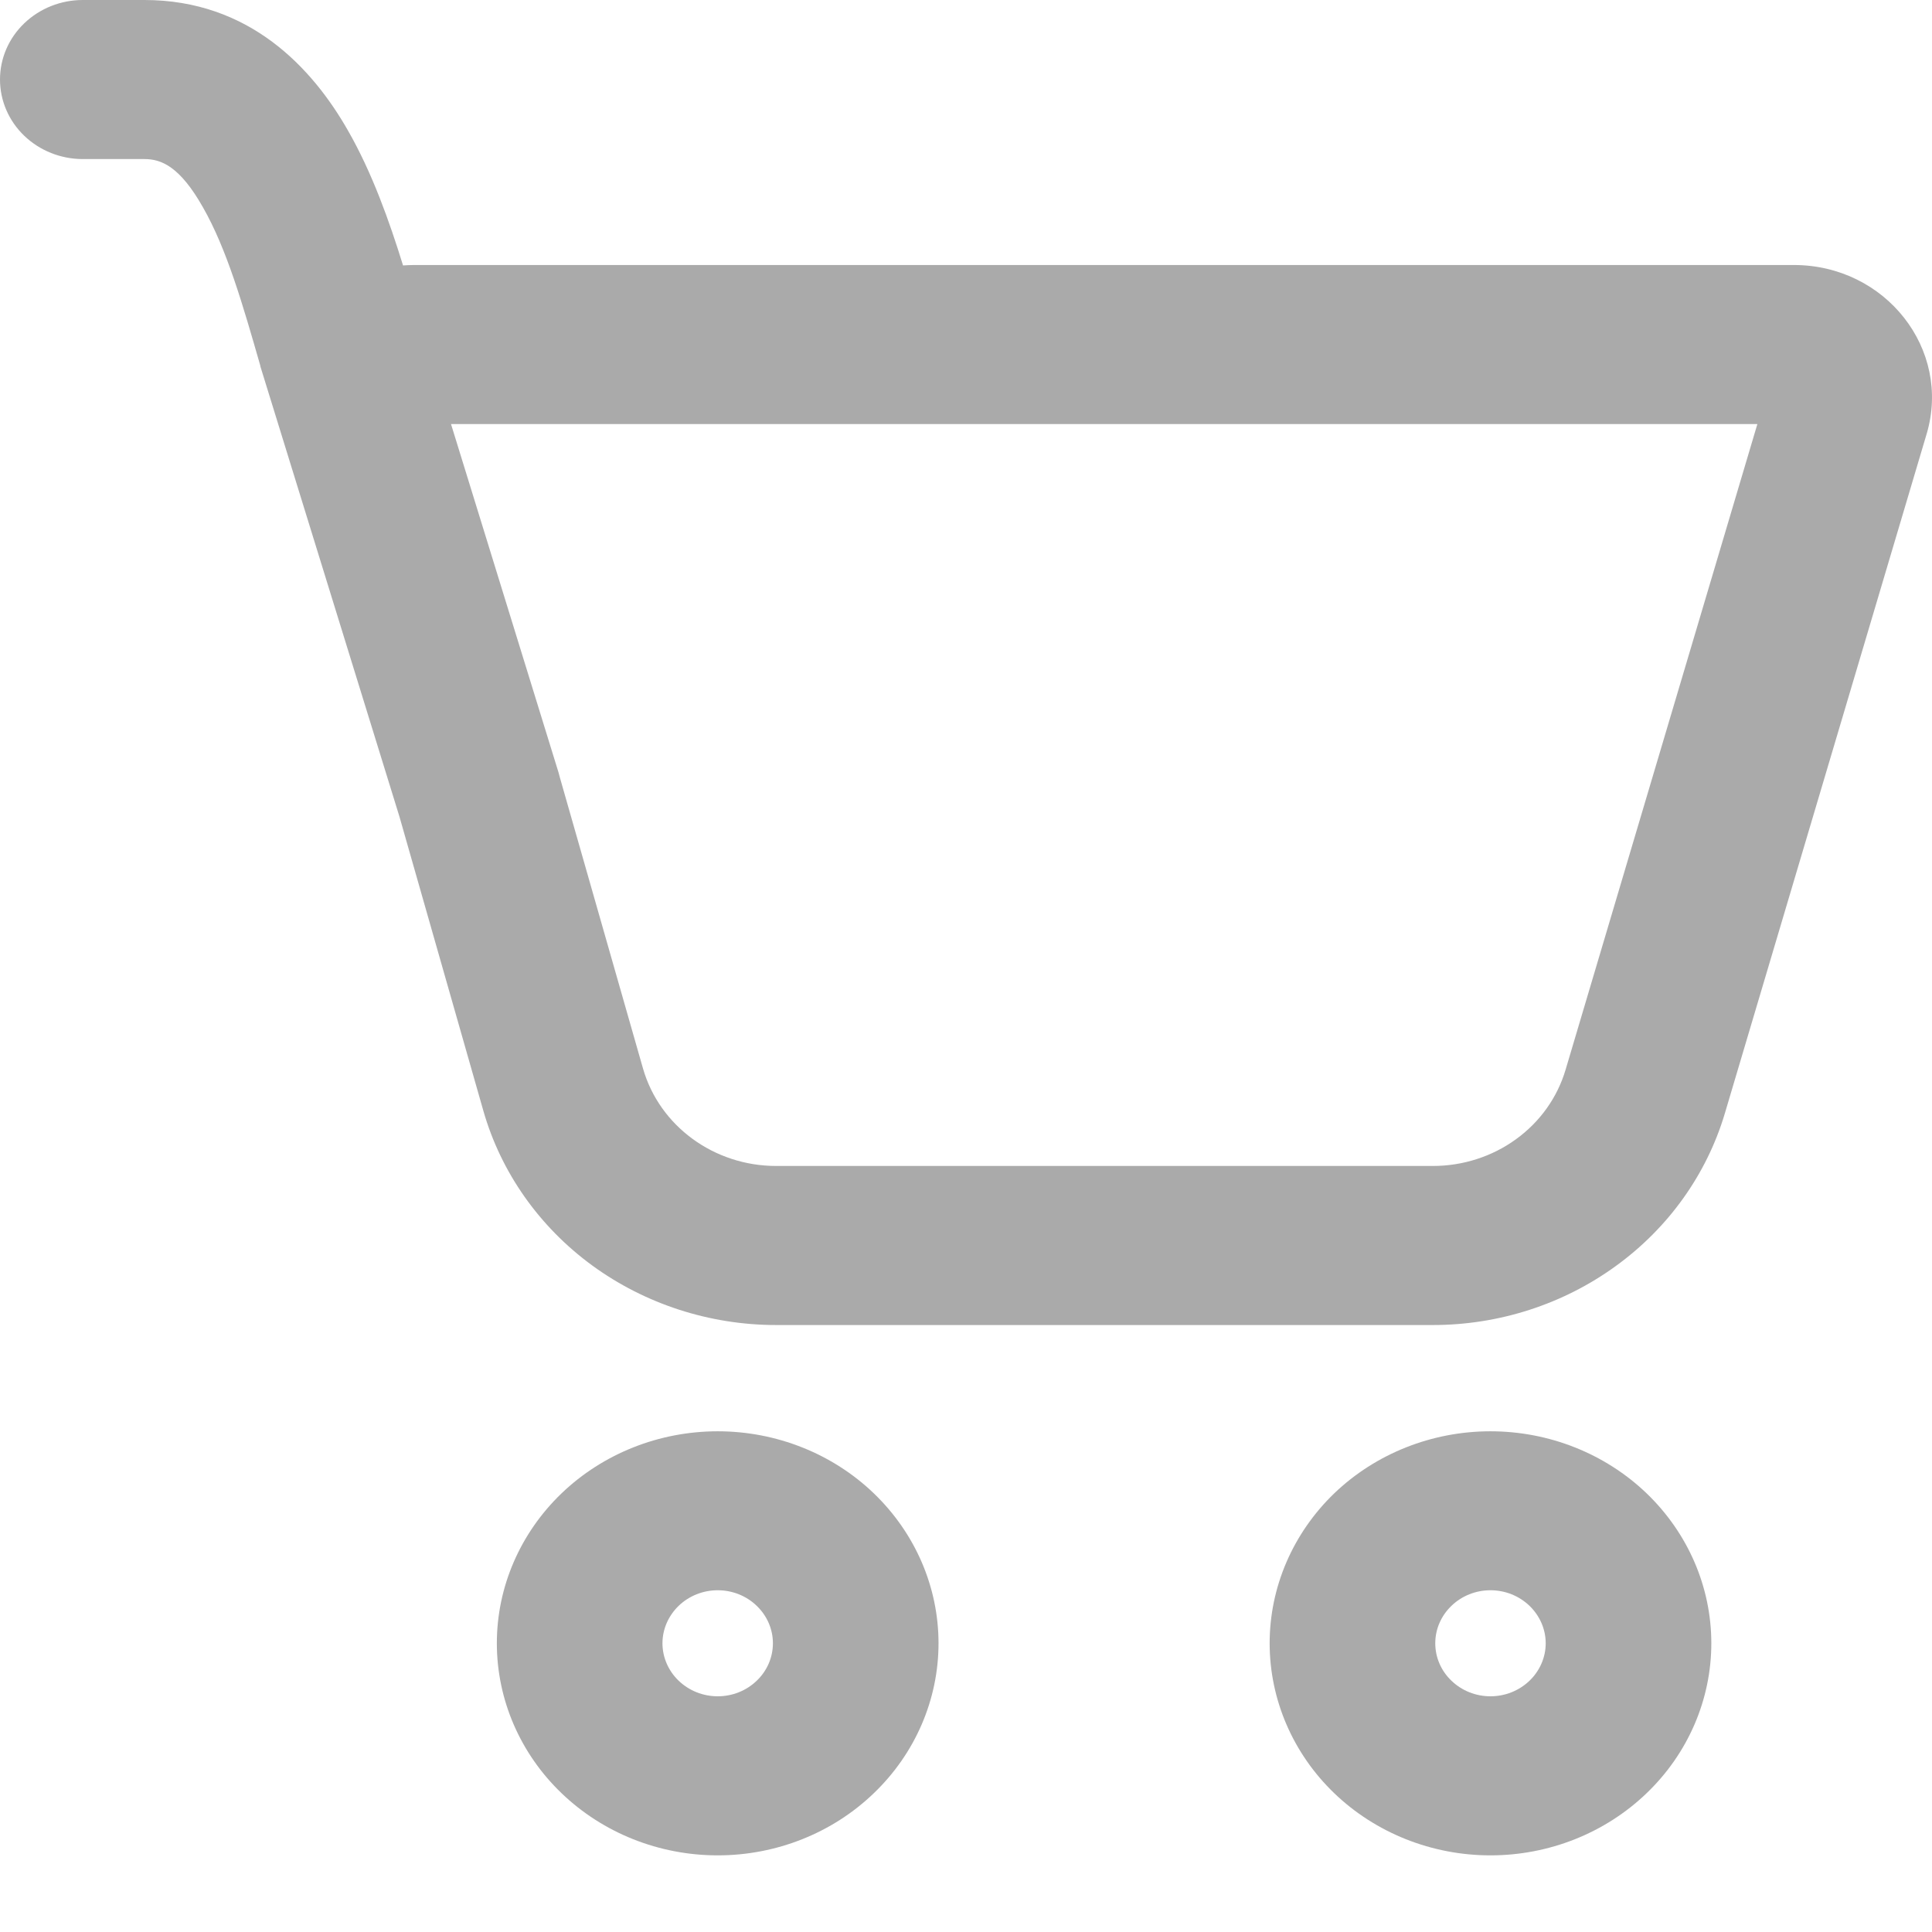 <svg width="18" height="18" viewBox="0 0 18 18" fill="none" xmlns="http://www.w3.org/2000/svg">
<path d="M0 0.741C0 0.544 0.081 0.356 0.226 0.217C0.371 0.078 0.567 0 0.771 0H1.345C2.323 0 2.909 0.631 3.243 1.218C3.467 1.609 3.628 2.062 3.755 2.473C3.789 2.471 3.823 2.469 3.857 2.469H16.713C17.567 2.469 18.184 3.254 17.95 4.043L16.07 10.373C15.901 10.941 15.544 11.441 15.053 11.796C14.563 12.152 13.965 12.345 13.35 12.345H7.231C6.612 12.345 6.009 12.149 5.516 11.789C5.023 11.428 4.667 10.922 4.503 10.348L3.722 7.61L2.426 3.414L2.425 3.406C2.264 2.846 2.114 2.321 1.89 1.93C1.675 1.55 1.502 1.482 1.346 1.482H0.771C0.567 1.482 0.371 1.404 0.226 1.265C0.081 1.126 0 0.937 0 0.741ZM5.218 7.25L5.991 9.956C6.145 10.491 6.652 10.863 7.231 10.863H13.35C13.629 10.863 13.901 10.776 14.124 10.614C14.347 10.453 14.509 10.226 14.586 9.967L16.373 3.951H4.202L5.204 7.198L5.218 7.25Z" fill="#AAAAAA"/>
<path d="M8.744 15.31C8.744 15.834 8.527 16.337 8.141 16.707C7.756 17.078 7.232 17.286 6.687 17.286C6.141 17.286 5.618 17.078 5.232 16.707C4.846 16.337 4.629 15.834 4.629 15.31C4.629 14.786 4.846 14.284 5.232 13.913C5.618 13.543 6.141 13.335 6.687 13.335C7.232 13.335 7.756 13.543 8.141 13.913C8.527 14.284 8.744 14.786 8.744 15.31ZM7.201 15.31C7.201 15.179 7.147 15.054 7.05 14.961C6.954 14.868 6.823 14.816 6.687 14.816C6.55 14.816 6.42 14.868 6.323 14.961C6.227 15.054 6.172 15.179 6.172 15.31C6.172 15.441 6.227 15.567 6.323 15.659C6.42 15.752 6.55 15.804 6.687 15.804C6.823 15.804 6.954 15.752 7.05 15.659C7.147 15.567 7.201 15.441 7.201 15.31Z" fill="#AAAAAA"/>
<path d="M15.944 15.31C15.944 15.834 15.727 16.337 15.341 16.707C14.955 17.078 14.432 17.286 13.886 17.286C13.341 17.286 12.817 17.078 12.431 16.707C12.046 16.337 11.829 15.834 11.829 15.31C11.829 14.786 12.046 14.284 12.431 13.913C12.817 13.543 13.341 13.335 13.886 13.335C14.432 13.335 14.955 13.543 15.341 13.913C15.727 14.284 15.944 14.786 15.944 15.31ZM14.401 15.31C14.401 15.179 14.346 15.054 14.25 14.961C14.153 14.868 14.023 14.816 13.886 14.816C13.75 14.816 13.619 14.868 13.523 14.961C13.426 15.054 13.372 15.179 13.372 15.31C13.372 15.441 13.426 15.567 13.523 15.659C13.619 15.752 13.75 15.804 13.886 15.804C14.023 15.804 14.153 15.752 14.25 15.659C14.346 15.567 14.401 15.441 14.401 15.31Z" fill="#AAAAAA"/>
</svg>
